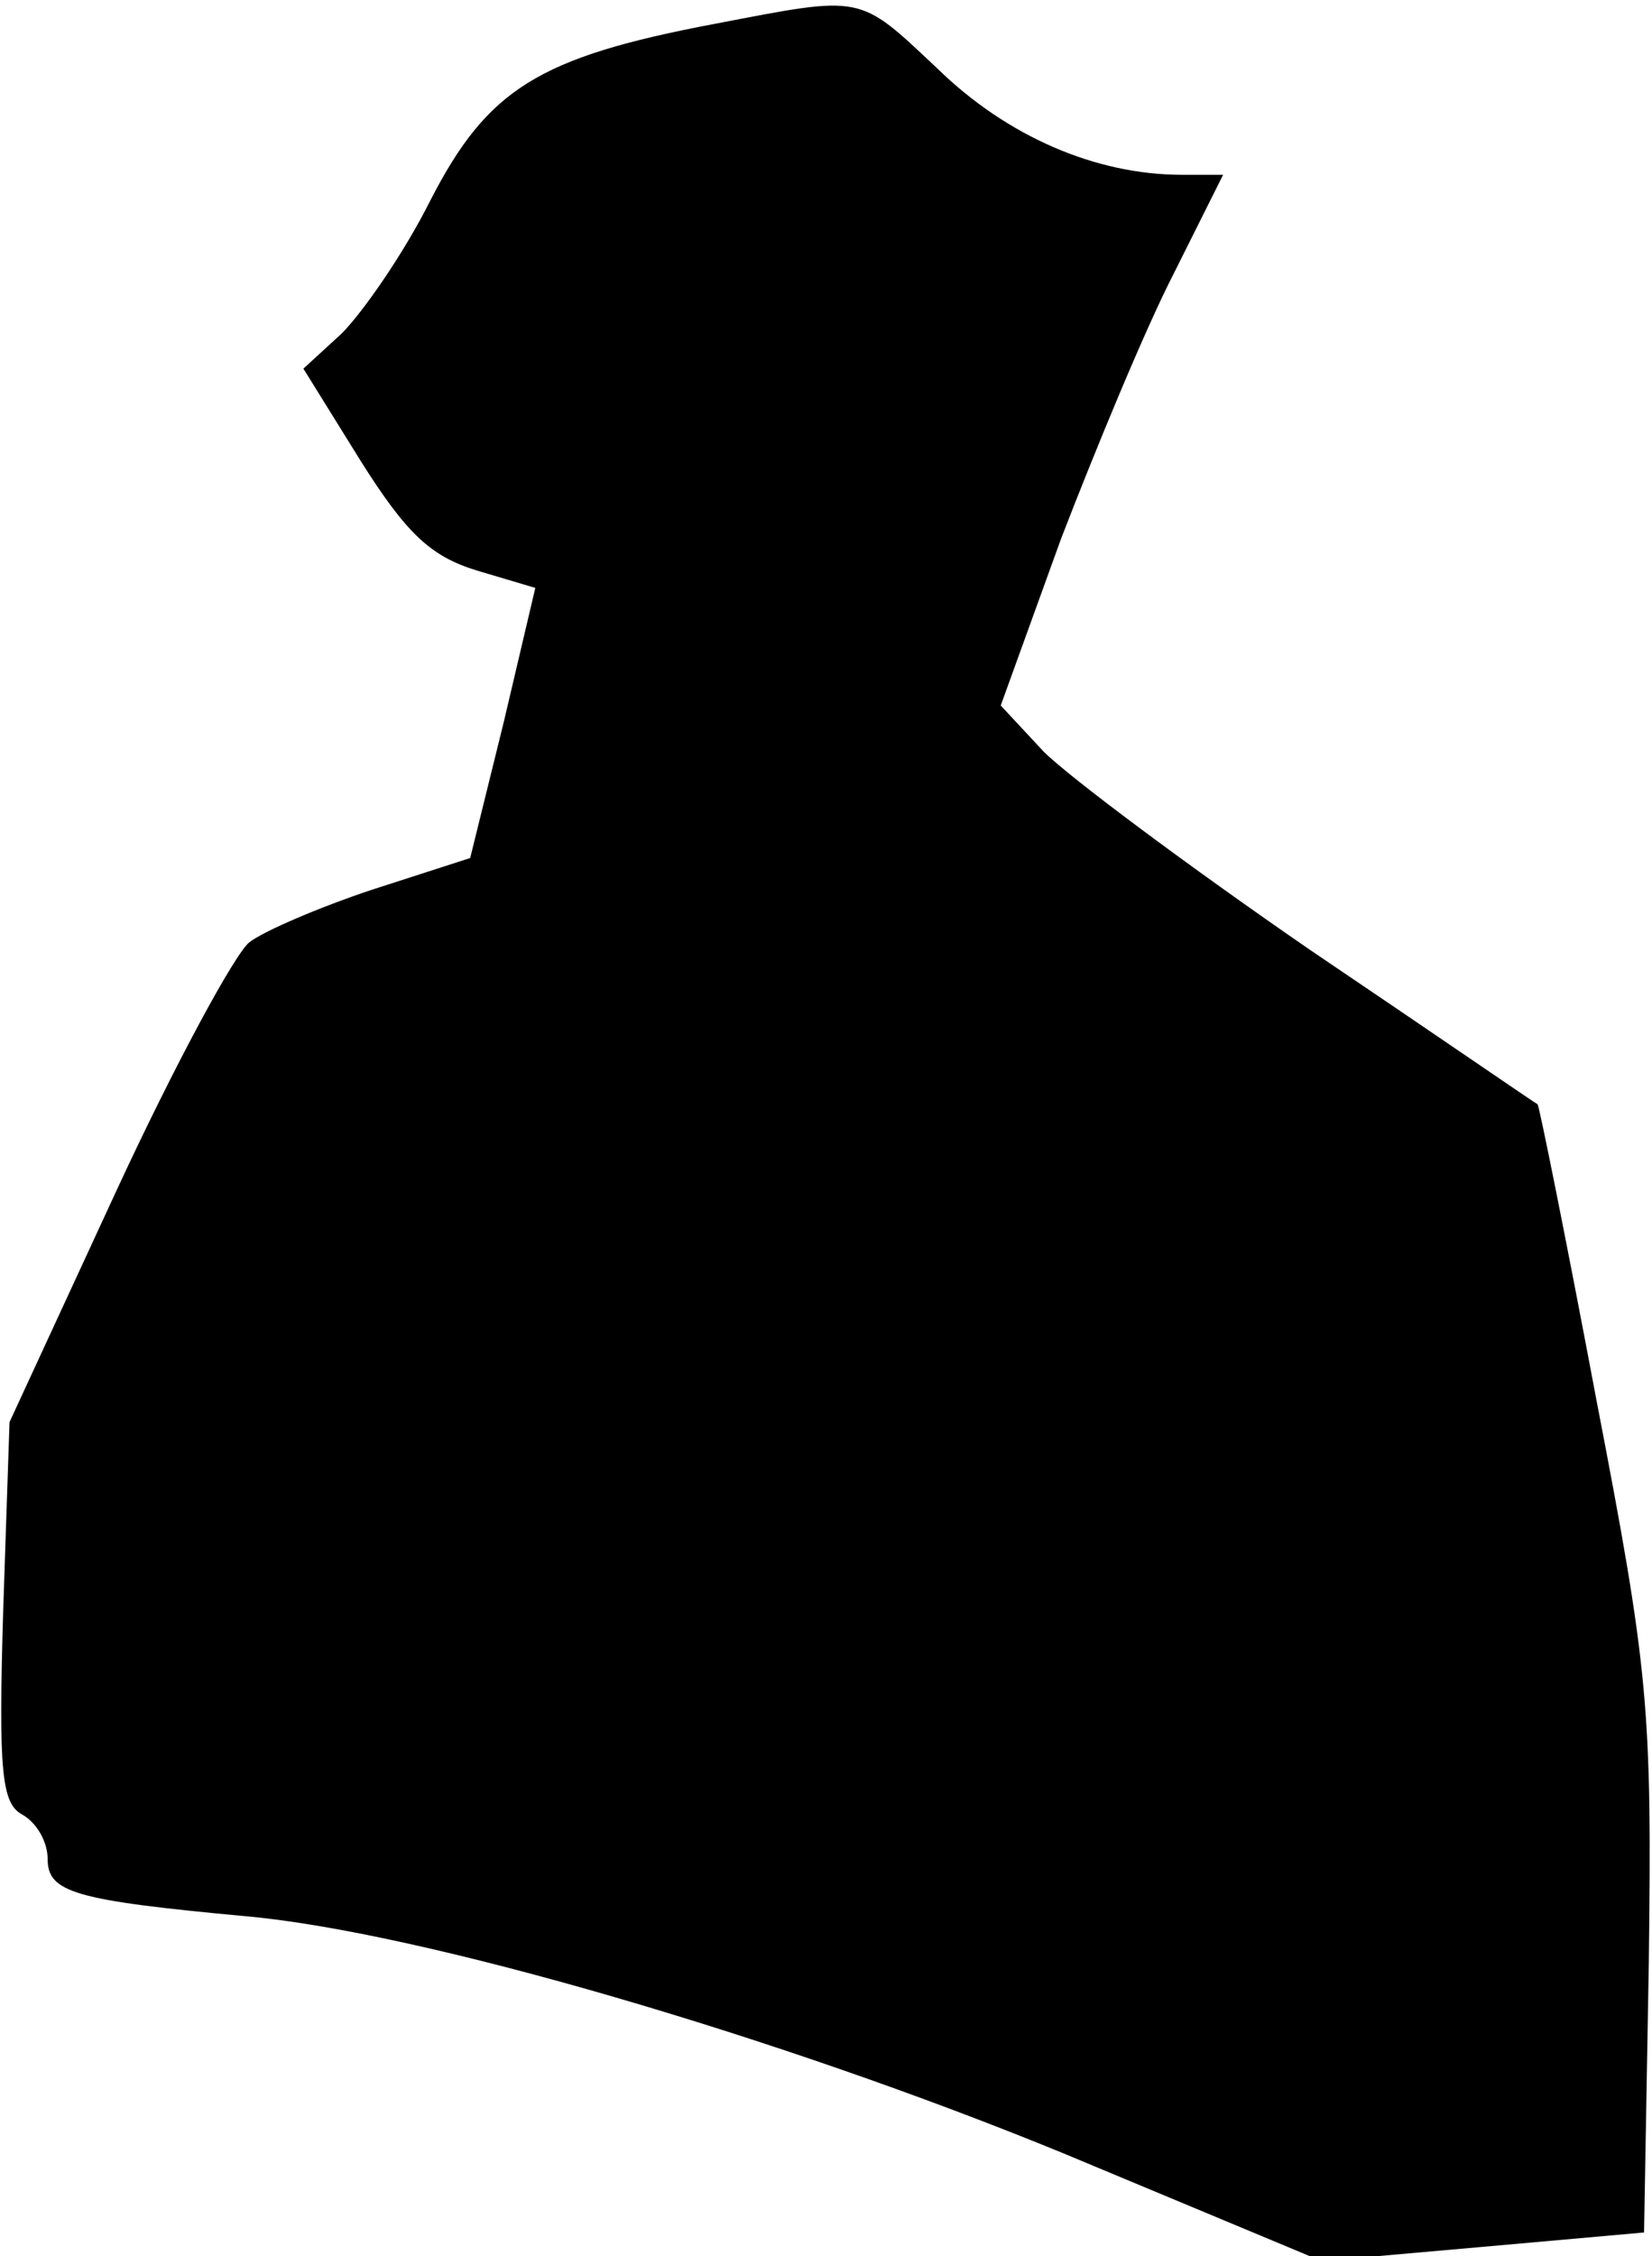 <?xml version="1.0" standalone="no"?>
<!DOCTYPE svg PUBLIC "-//W3C//DTD SVG 20010904//EN"
 "http://www.w3.org/TR/2001/REC-SVG-20010904/DTD/svg10.dtd">
<svg version="1.0" xmlns="http://www.w3.org/2000/svg"
 width="104pt" height="142pt" viewBox="0 0 104 142"
 preserveAspectRatio="xMidYMid meet">
<g transform="translate(0,142) scale(0.1,-0.1)"
fill="#000000" stroke="none">
<path fill="#000000" stroke="none" d="M450 1405 c-111 -21 -143 -41 -179
-111 -17 -34 -43 -71 -56 -84 l-24 -22 36 -58 c29 -46 44 -60 73 -69 l37 -11
-20 -85 -21 -85 -62 -20 c-33 -11 -68 -26 -77 -33 -9 -7 -47 -77 -84 -157
l-67 -145 -4 -119 c-3 -101 -1 -121 12 -128 9 -5 16 -17 16 -28 0 -21 17 -26
125 -36 111 -10 336 -76 514 -149 l163 -68 102 9 101 9 3 170 c2 160 0 183
-33 354 -19 101 -36 185 -37 186 -2 1 -66 45 -143 97 -77 53 -152 109 -168
125 l-27 29 38 105 c22 57 53 132 71 167 l31 62 -26 0 c-54 0 -110 24 -154 67
-50 47 -46 46 -140 28z"/>
</g>
</svg>
